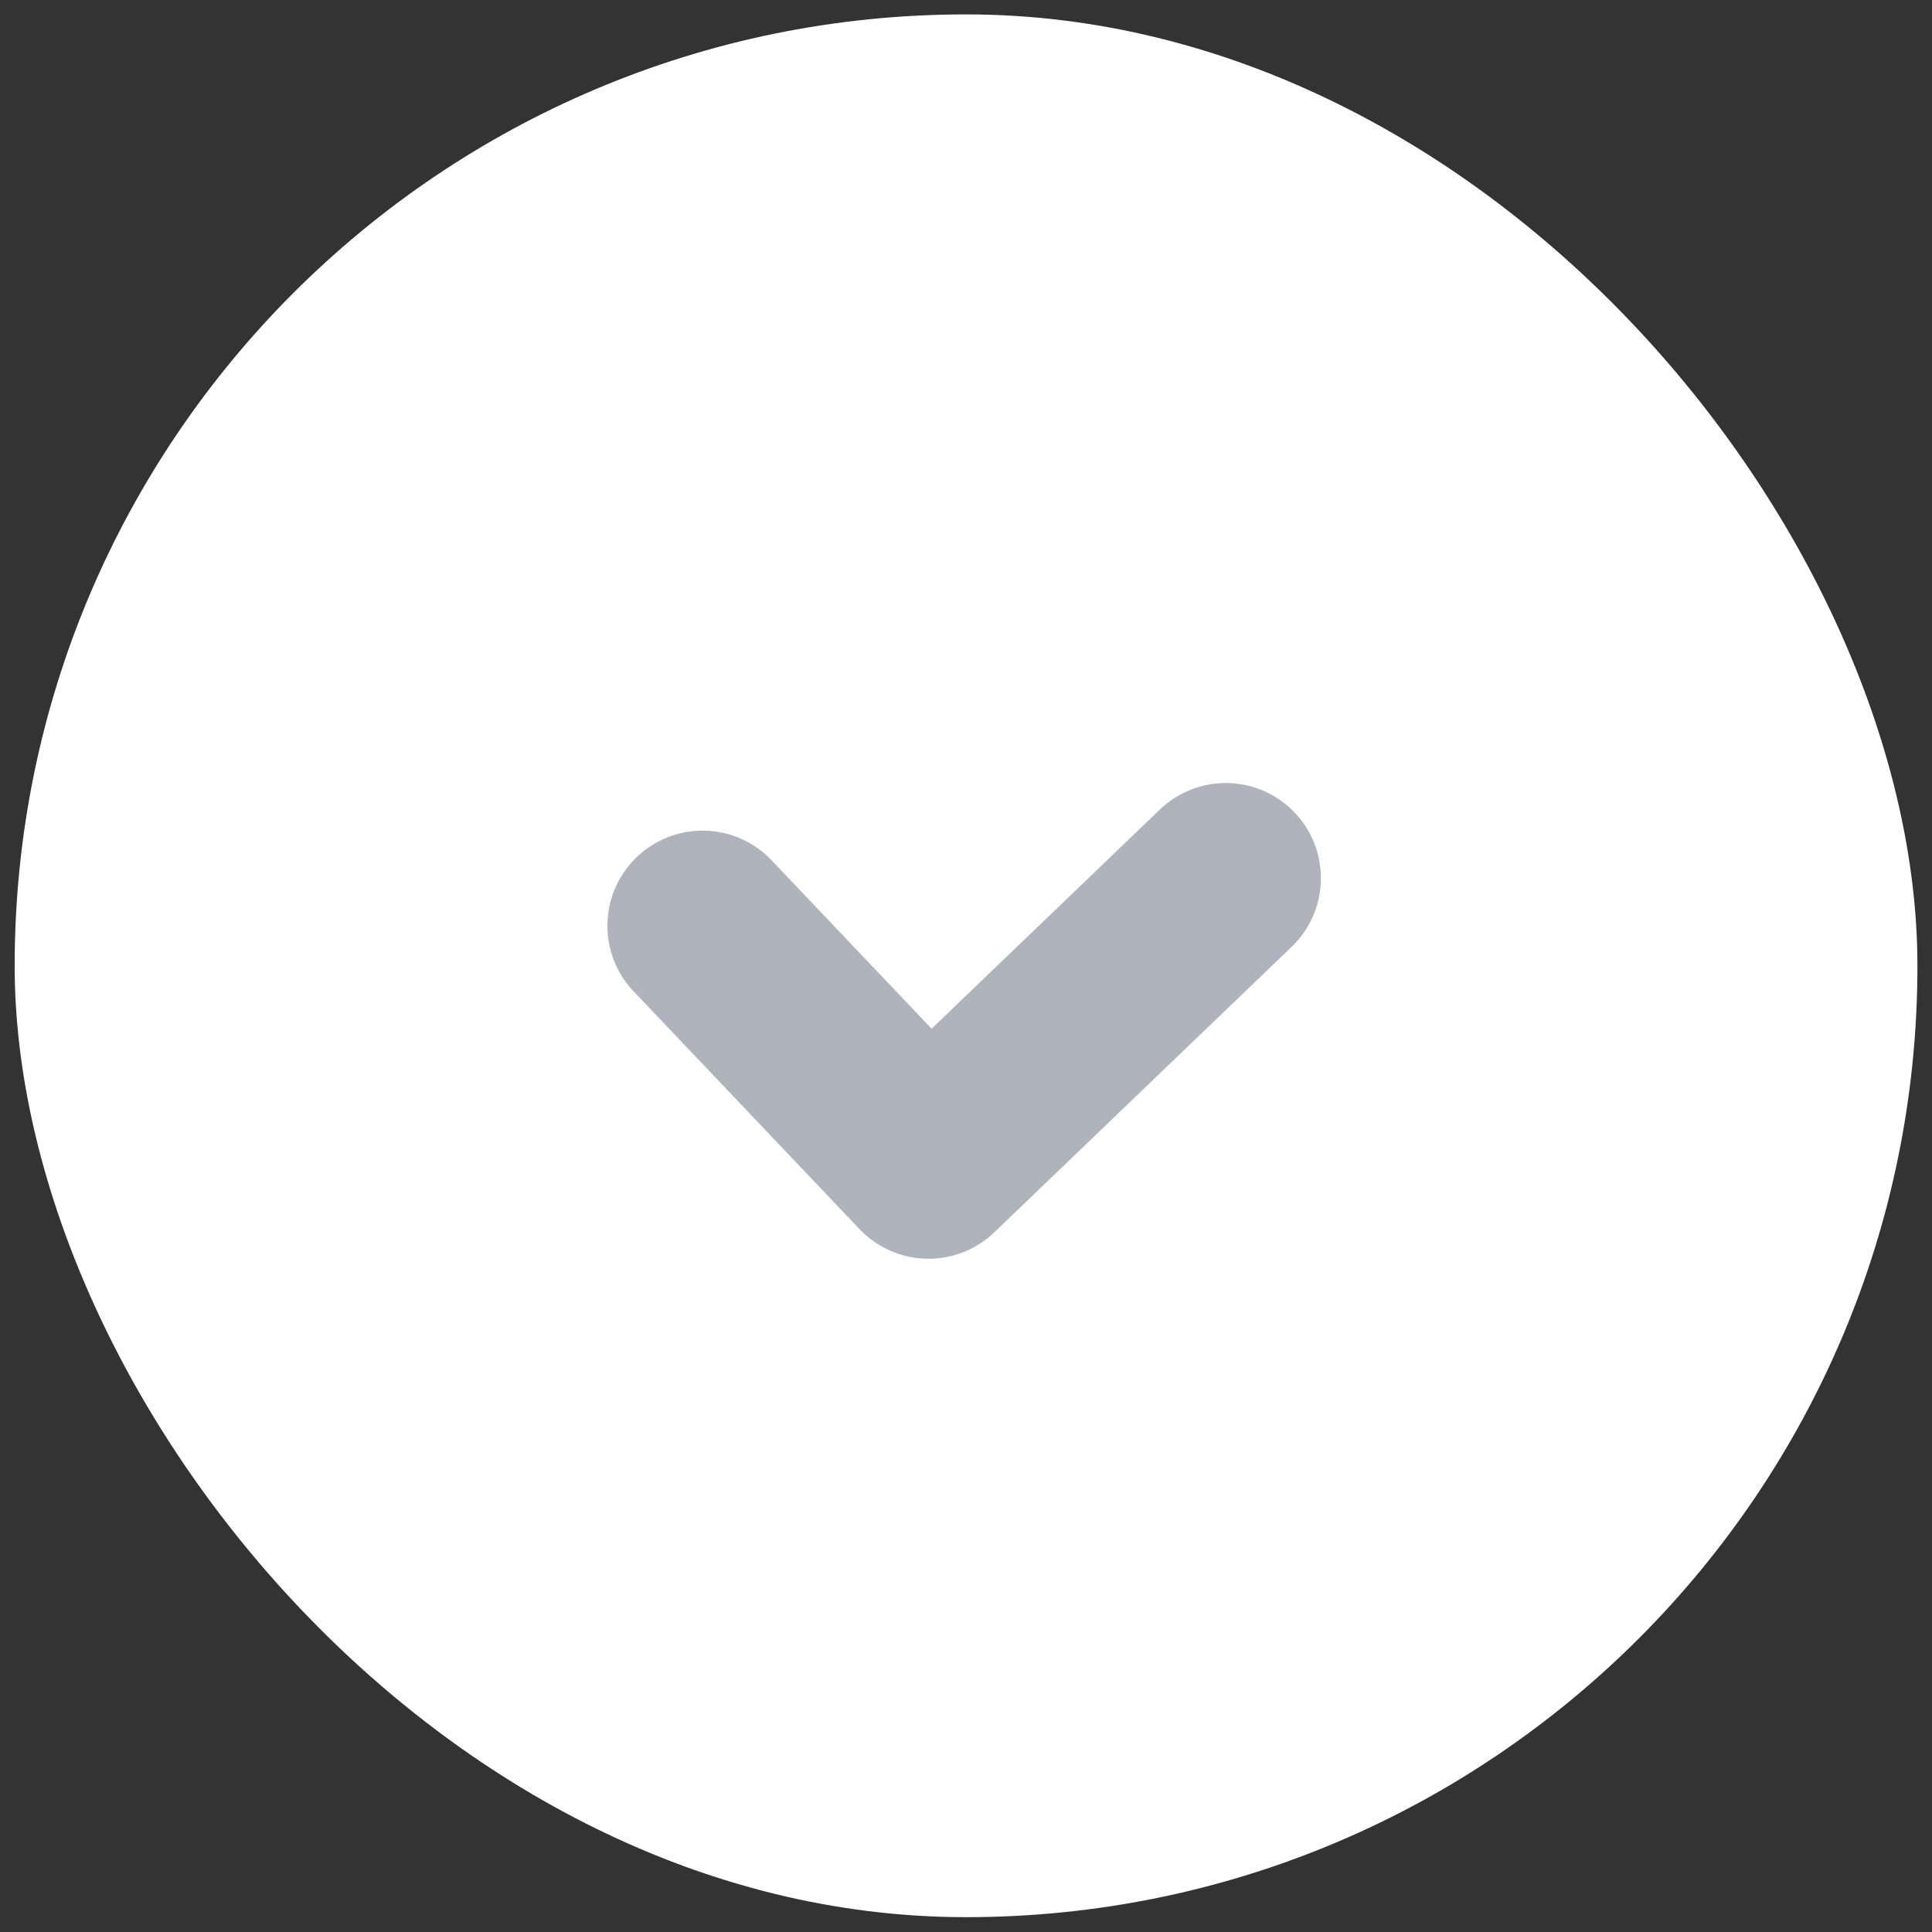 <svg width="22" height="22" viewBox="0 0 22 22" fill="none" xmlns="http://www.w3.org/2000/svg">
<rect x="0" y="0" width="22" height="22" fill="#333333" stroke="none"/>
<rect x="0.167" y="0.164" width="21.667" height="21.667" rx="10.833" fill="white"/>
<path d="M13.958 10L10.573 13.25L8 10.542" stroke="#AEB3BC" stroke-width="2.167" stroke-linecap="round" stroke-linejoin="round"/>
</svg>
